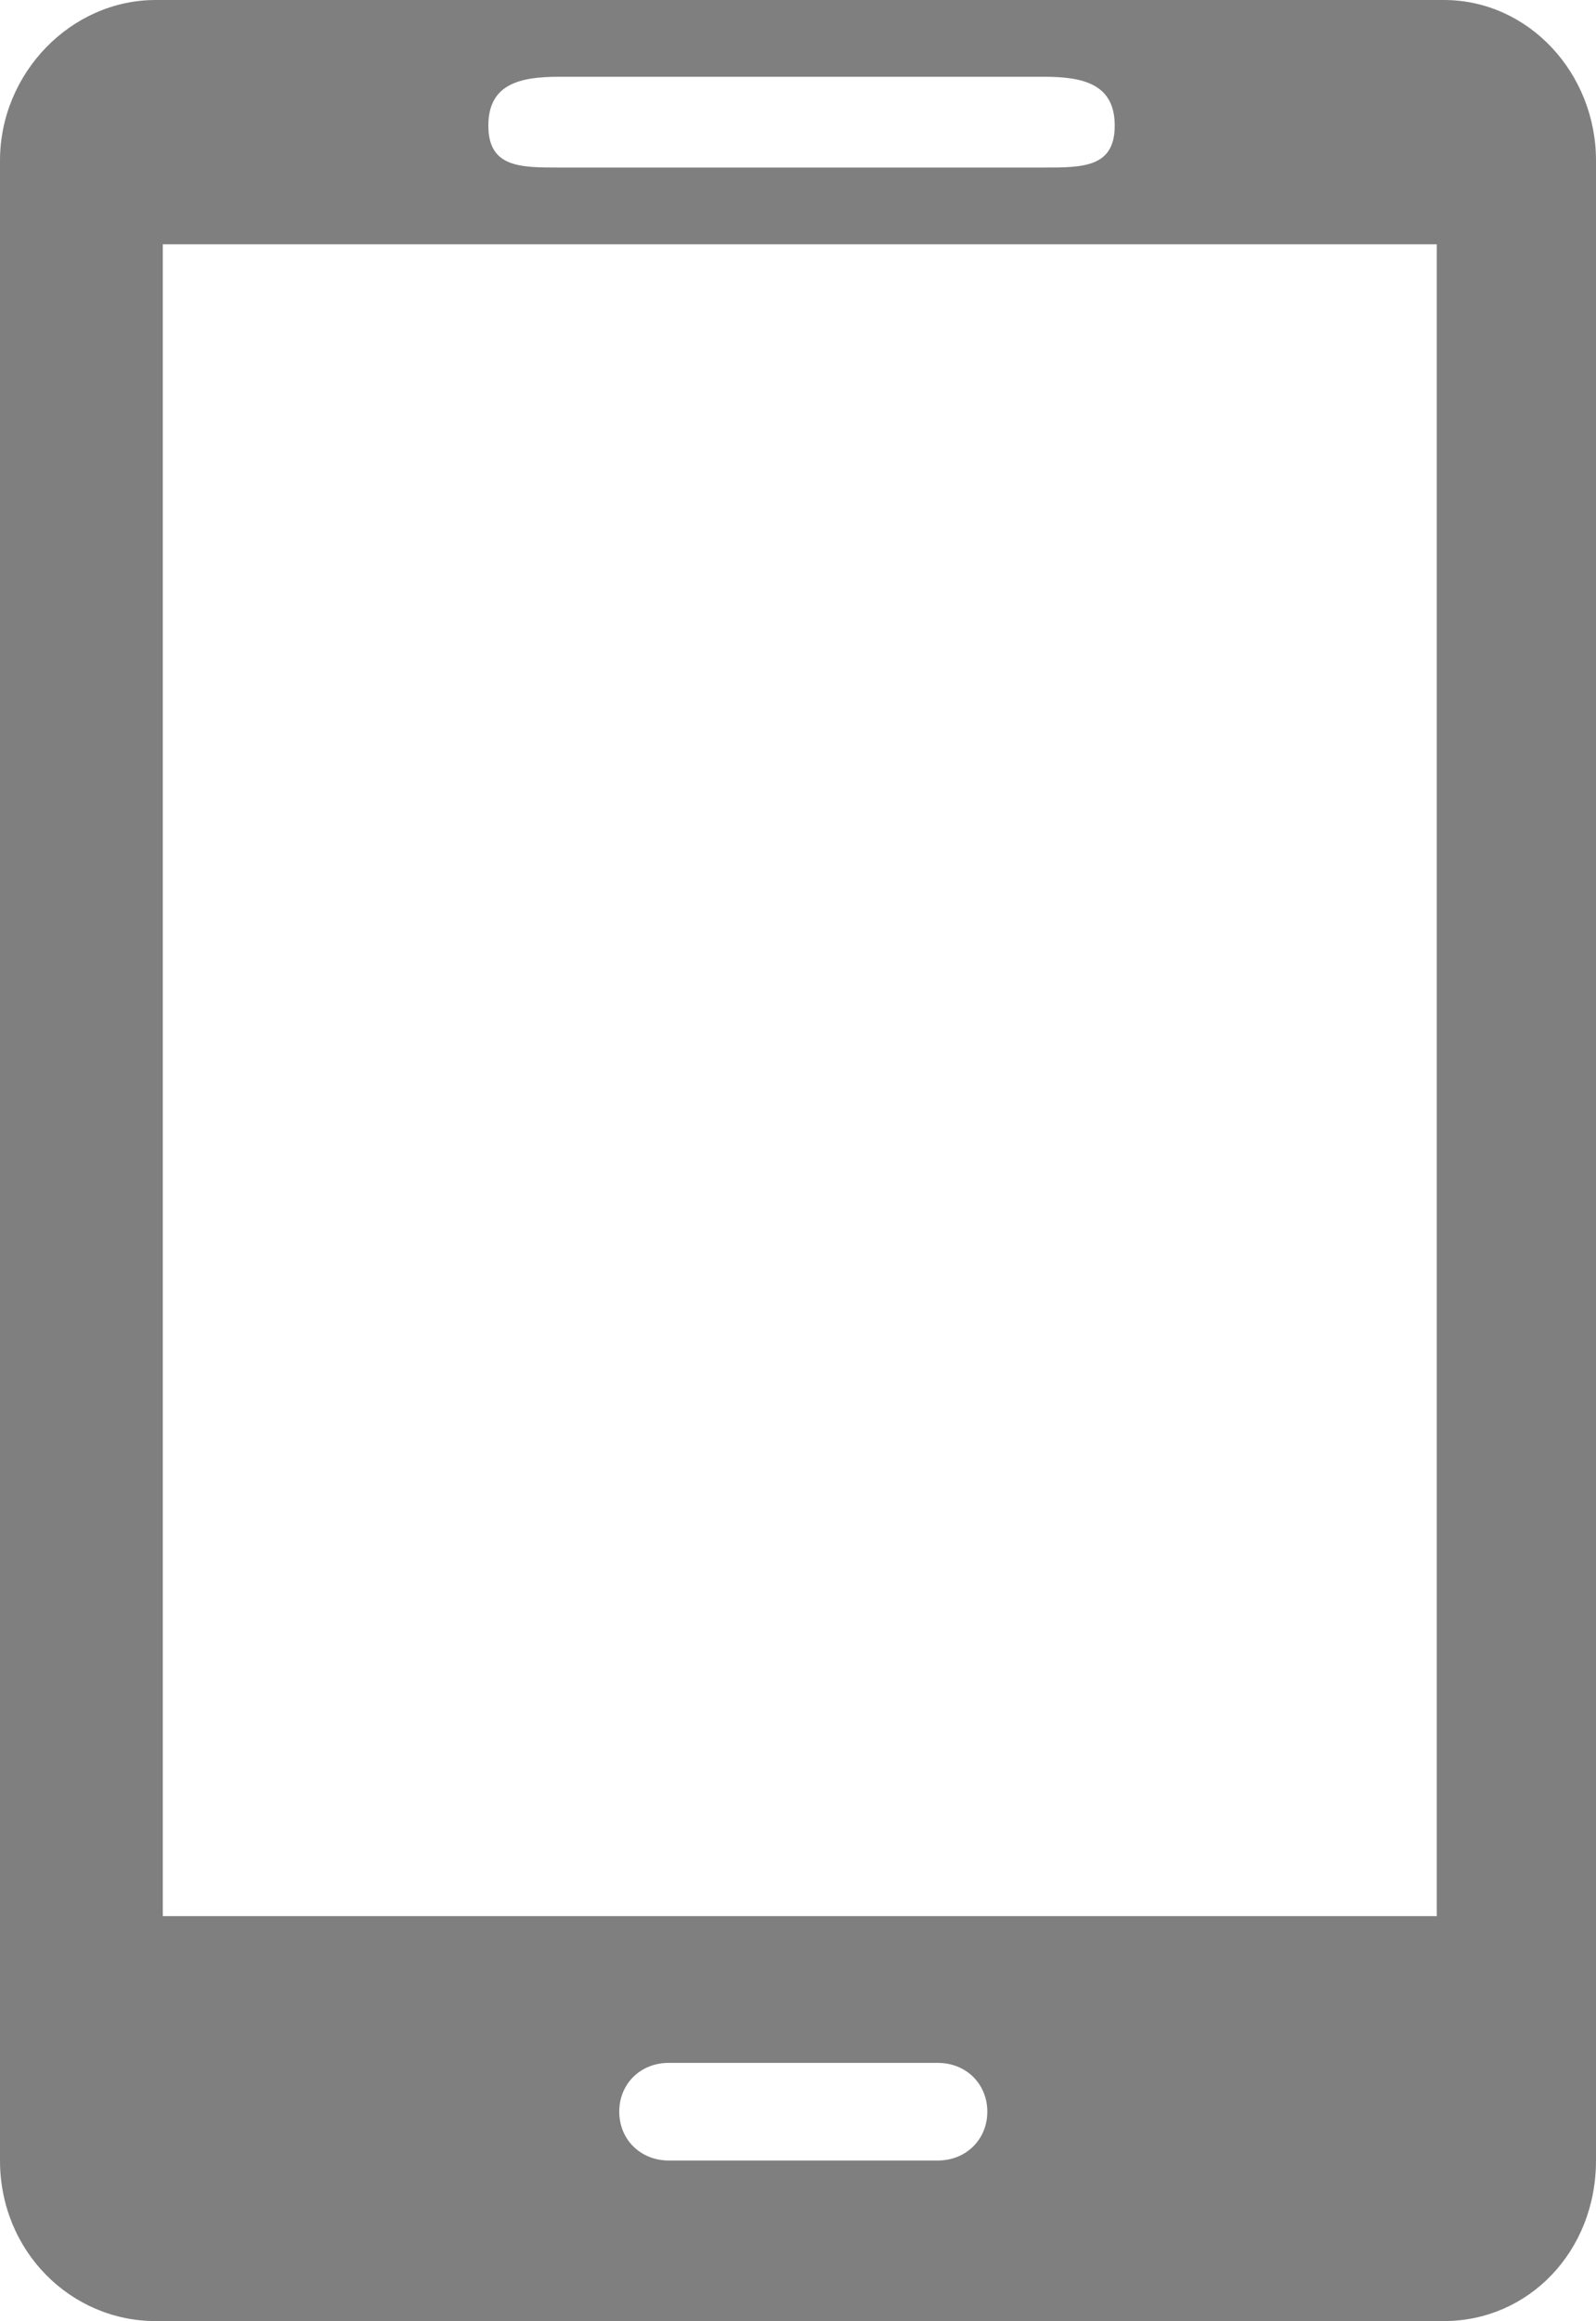 <?xml version="1.0" encoding="utf-8"?>
<!-- Generator: Adobe Illustrator 13.0.0, SVG Export Plug-In . SVG Version: 6.00 Build 14948)  -->
<!DOCTYPE svg PUBLIC "-//W3C//DTD SVG 1.1//EN" "http://www.w3.org/Graphics/SVG/1.1/DTD/svg11.dtd">
<svg version="1.1" id="Layer_1" xmlns="http://www.w3.org/2000/svg" xmlns:xlink="http://www.w3.org/1999/xlink" x="0px" y="0px"
	 width="32.051px" height="46.59px" viewBox="0 0 32.051 46.59" enable-background="new 0 0 32.051 46.59" xml:space="preserve">
<path fill="#7F7F7F" d="M28.995,0H3.126C1.421,0,0,1.471,0,3.223v40.145c0,1.821,1.421,3.223,3.126,3.223h25.869
	c1.705,0,3.056-1.401,3.056-3.223V3.223C32.051,1.471,30.7,0,28.995,0L28.995,0z M11.228,1.541h9.736
	c0.782,0,1.422,0.14,1.422,0.981s-0.64,0.841-1.422,0.841h-9.736c-0.782,0-1.421,0-1.421-0.841S10.446,1.541,11.228,1.541
	L11.228,1.541z M18.832,43.368h-5.401c-0.568,0-0.995-0.421-0.995-0.981c0-0.56,0.426-0.979,0.995-0.979h5.401
	c0.568,0,0.995,0.42,0.995,0.979C19.827,42.947,19.4,43.368,18.832,43.368L18.832,43.368z M28.854,38.463H3.269V4.904h25.584V38.463
	L28.854,38.463z"/>
</svg>
